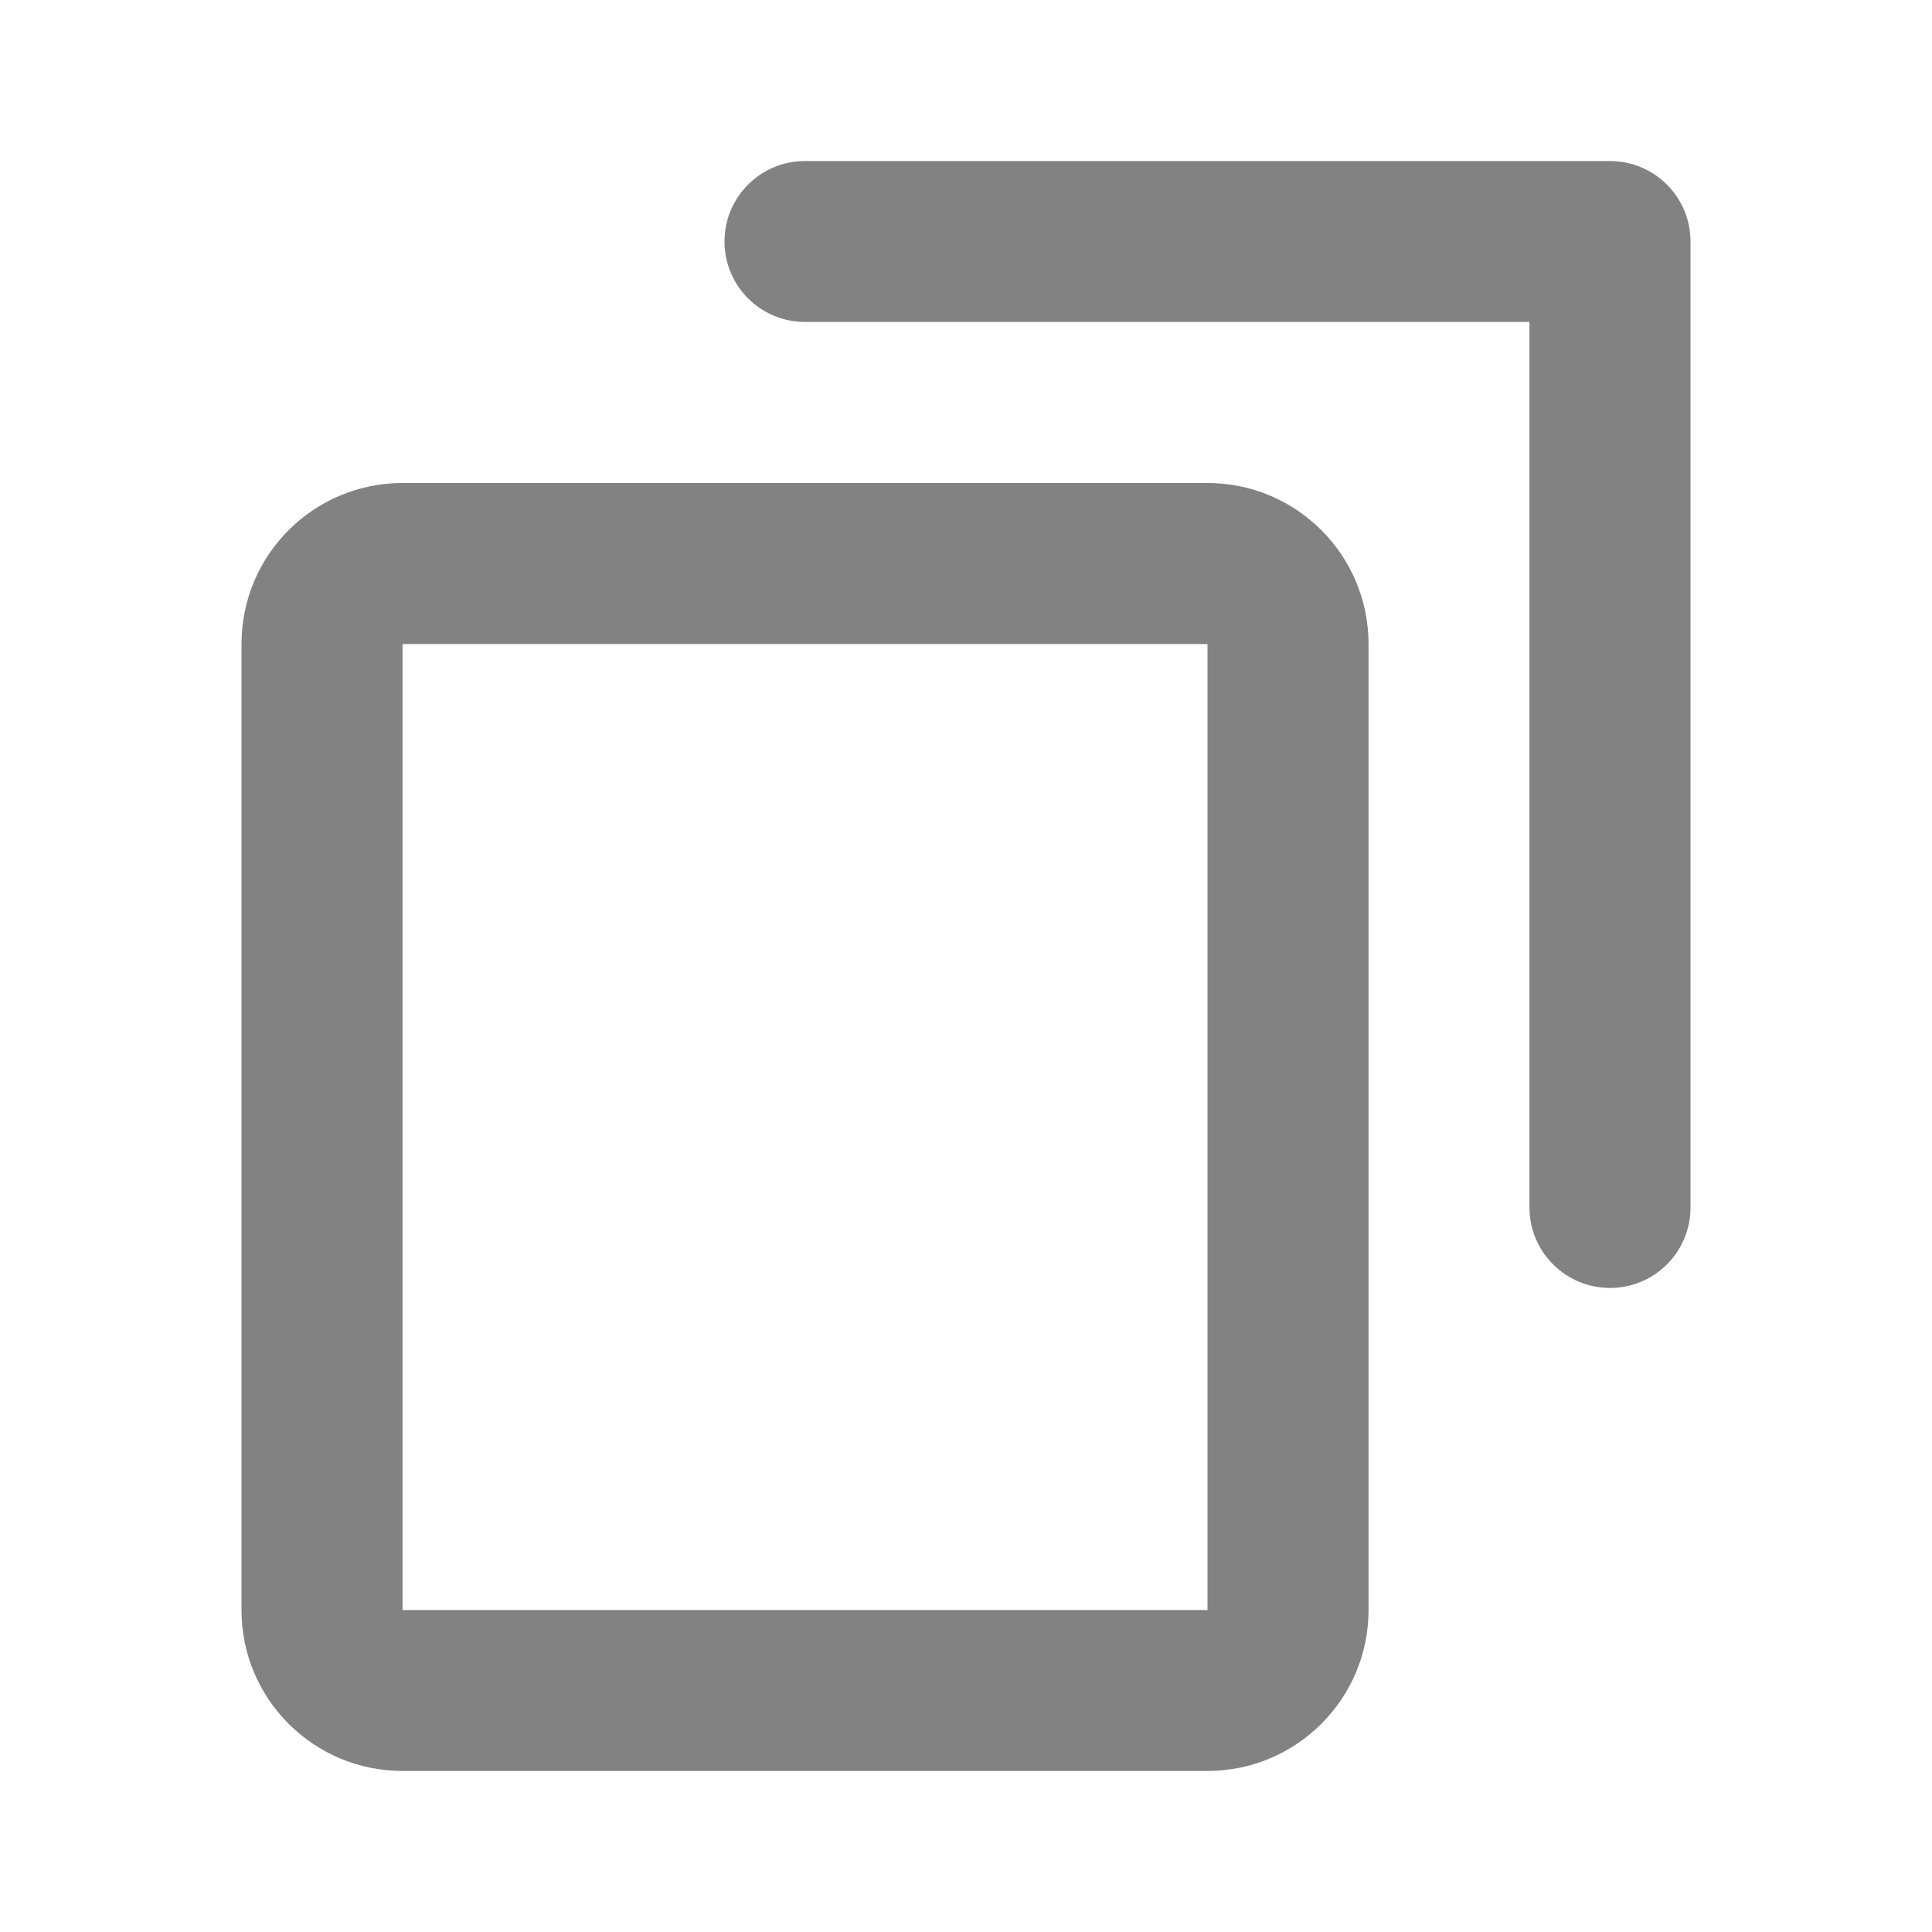 <svg xmlns="http://www.w3.org/2000/svg" width="14" height="14" viewBox="0 0 14 14" fill="none">
  <path
    d="M5.25 1.75C5.25 1.428 5.511 1.167 5.833 1.167H11.667C11.989 1.167 12.25 1.428 12.25 1.75V8.75C12.25 9.072 11.989 9.333 11.667 9.333C11.345 9.333 11.083 9.072 11.083 8.75V2.333H5.833C5.511 2.333 5.25 2.072 5.25 1.75Z"
    fill="#060709" fill-opacity="0.5" />
  <path
    d="M2.917 3.5C2.272 3.5 1.75 4.022 1.75 4.667V11.667C1.75 12.311 2.272 12.833 2.917 12.833H8.75C9.394 12.833 9.917 12.311 9.917 11.667V4.667C9.917 4.022 9.394 3.5 8.75 3.5H2.917ZM2.917 4.667H8.75V11.667H2.917L2.917 4.667Z"
    fill="#060709" fill-opacity="0.5" />
</svg>
